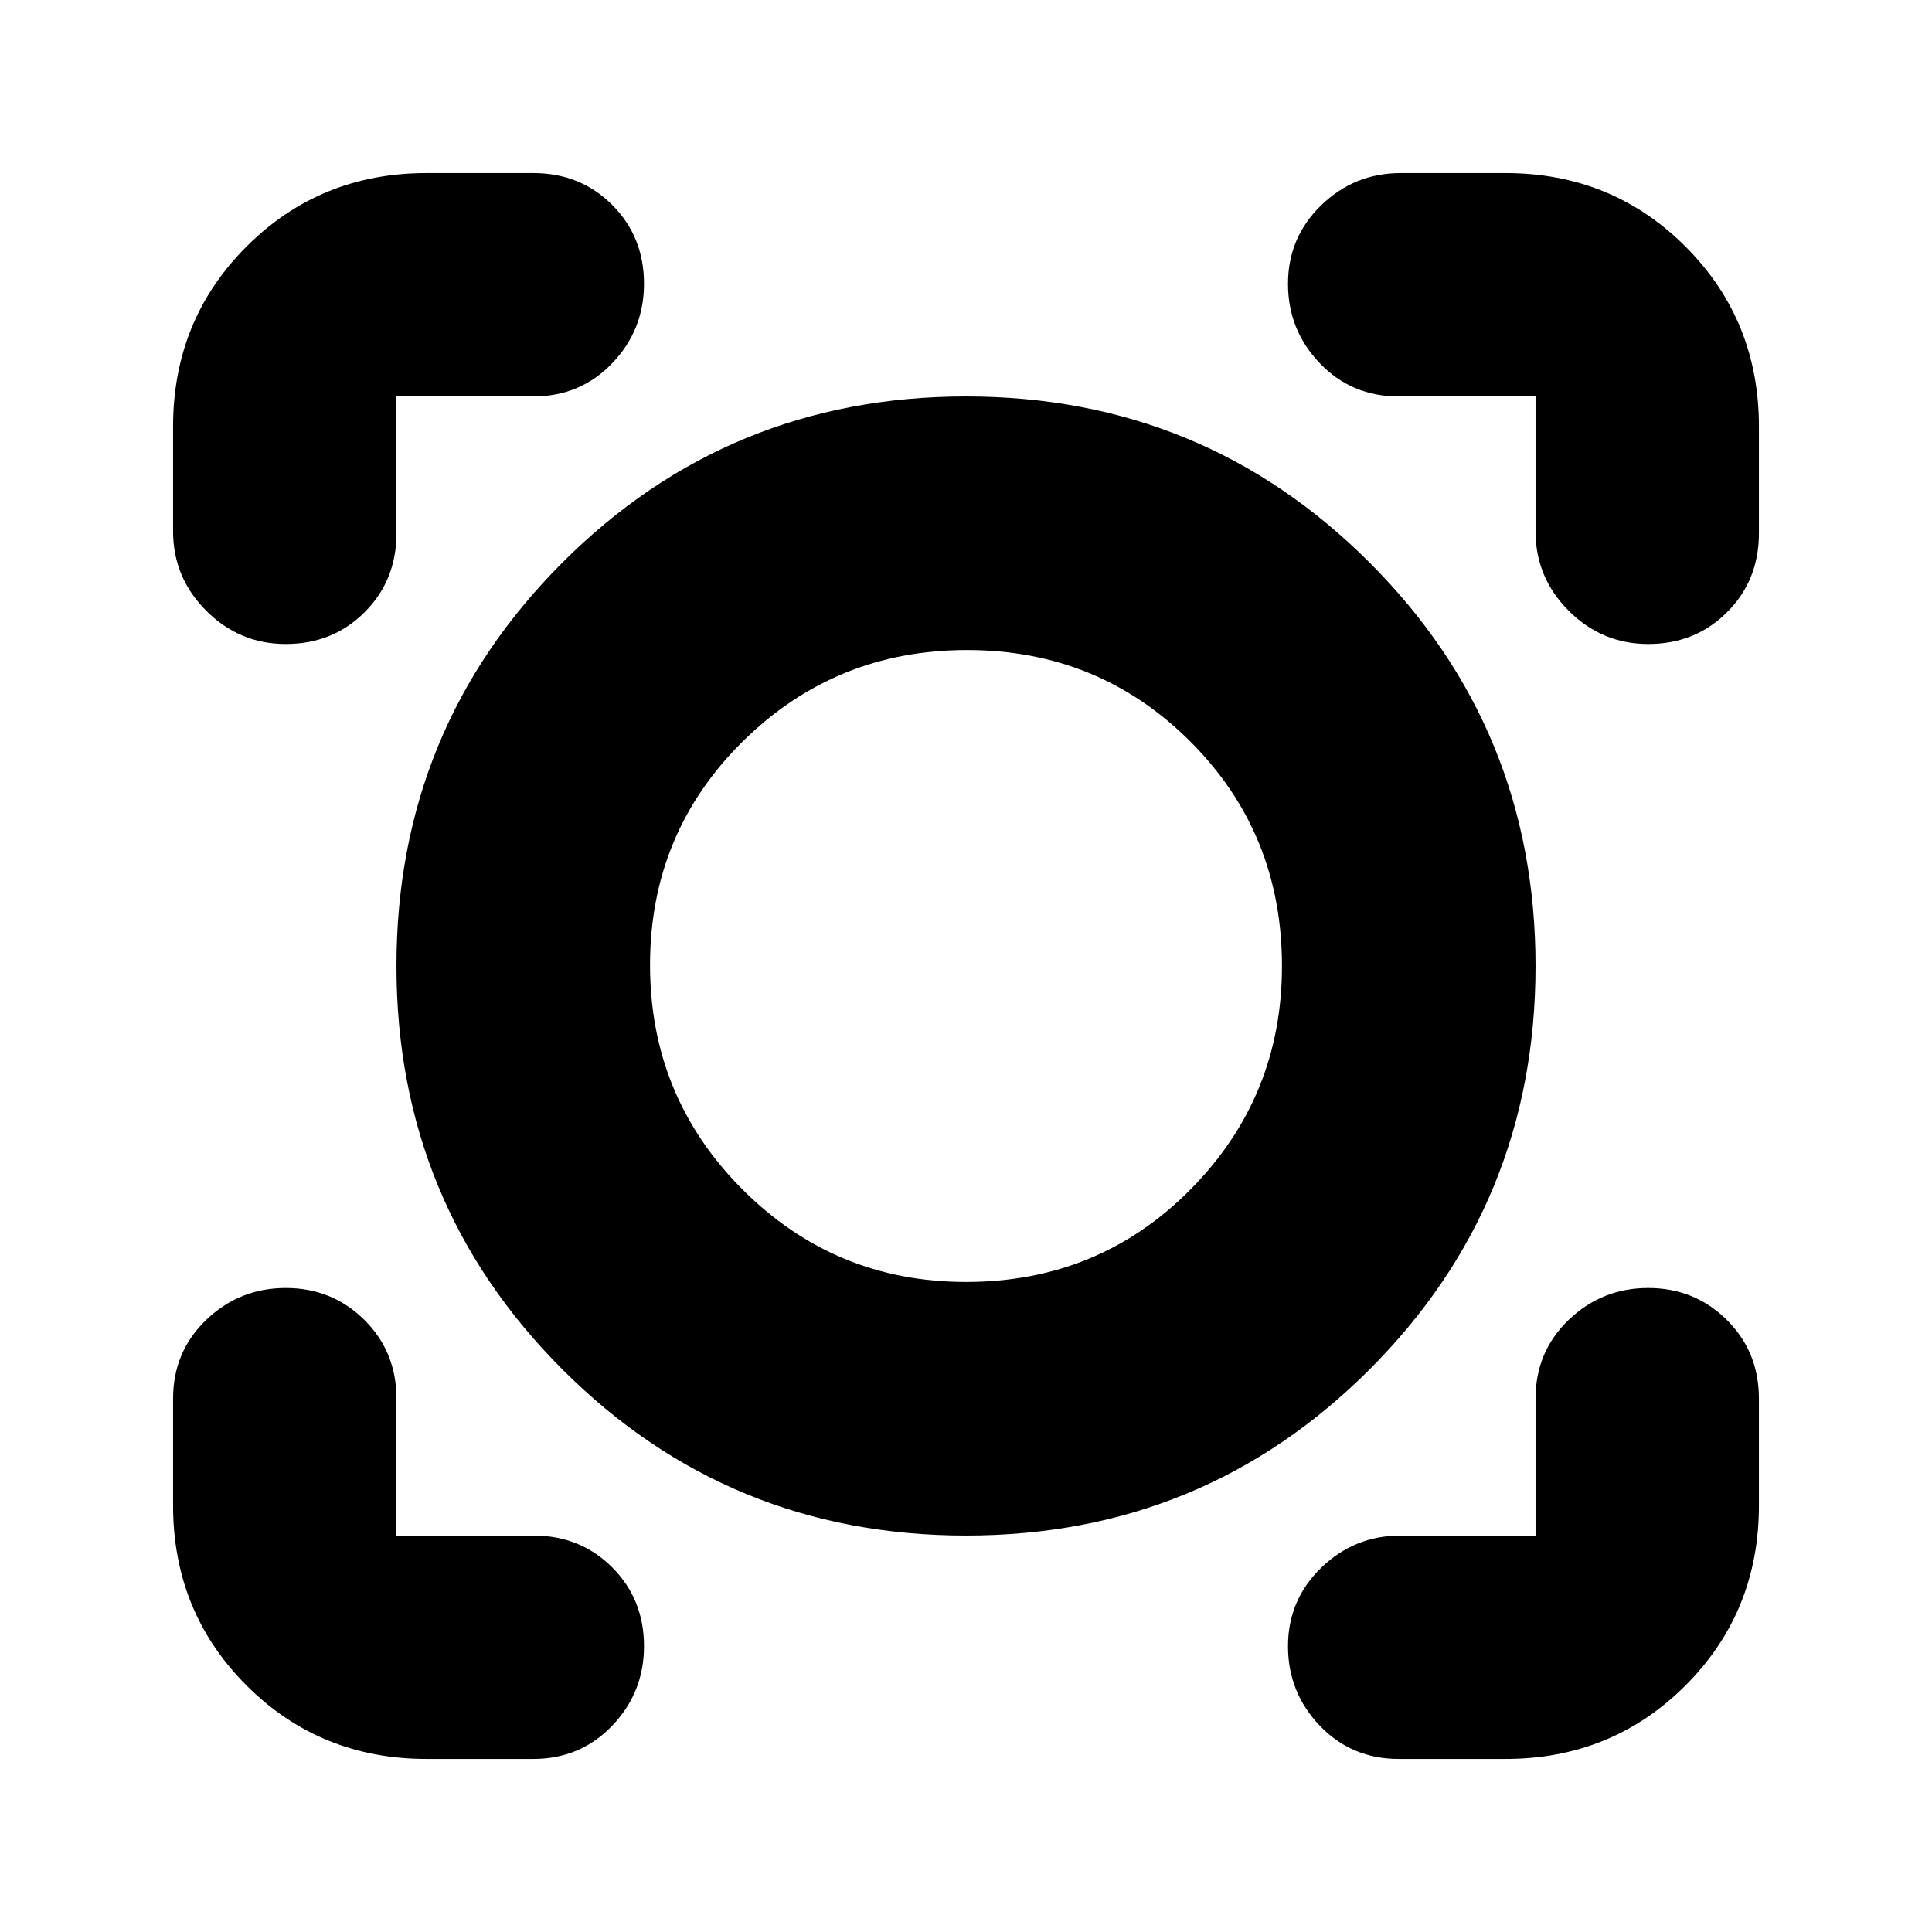 <svg xmlns="http://www.w3.org/2000/svg" height="24" viewBox="0 -960 960 960" width="24"><path d="M265-86h-53q-53 0-89.5-36.5T86-212v-53q0-23.38 16.5-39.19Q119-320 142-320t39 15.81q16 15.81 16 39.19v68h68q23.38 0 39.19 15.81Q320-165.38 320-142q0 23-15.81 39.5T265-86Zm483 0h-53q-23.37 0-39.19-16.5Q640-119 640-142t16.5-39q16.5-16 39.5-16h67v-68q0-23.38 16.5-39.19Q796-320 819-320t39 15.81q16 15.81 16 39.19v53q0 53-36.5 89.5T748-86ZM480-197q-118 0-200.5-82.5T197-480q0-118 82.5-200.5T480-763q118 0 200.5 82.5T763-480q0 118-82.5 200.5T480-197Zm0-126q66 0 111.5-45.92Q637-414.85 637-480q0-66-45.5-111.5t-111-45.5Q415-637 369-591.5t-46 111q0 65.5 45.92 111.5 45.93 46 111.08 46ZM86-748q0-53 36.5-89.5T212-874h53q23.38 0 39.19 15.81Q320-842.38 320-819q0 23-15.81 39.5T265-763h-68v68q0 23.37-15.81 39.19Q165.38-640 142-640q-23 0-39.5-16.5T86-696v-52Zm733 108q-23 0-39.5-16.5T763-696v-67h-68q-23.37 0-39.19-16.5Q640-796 640-819t16.5-39q16.5-16 39.5-16h52q53 0 89.5 36.5T874-748v53q0 23.37-15.81 39.19Q842.38-640 819-640ZM480-480Z"/></svg>